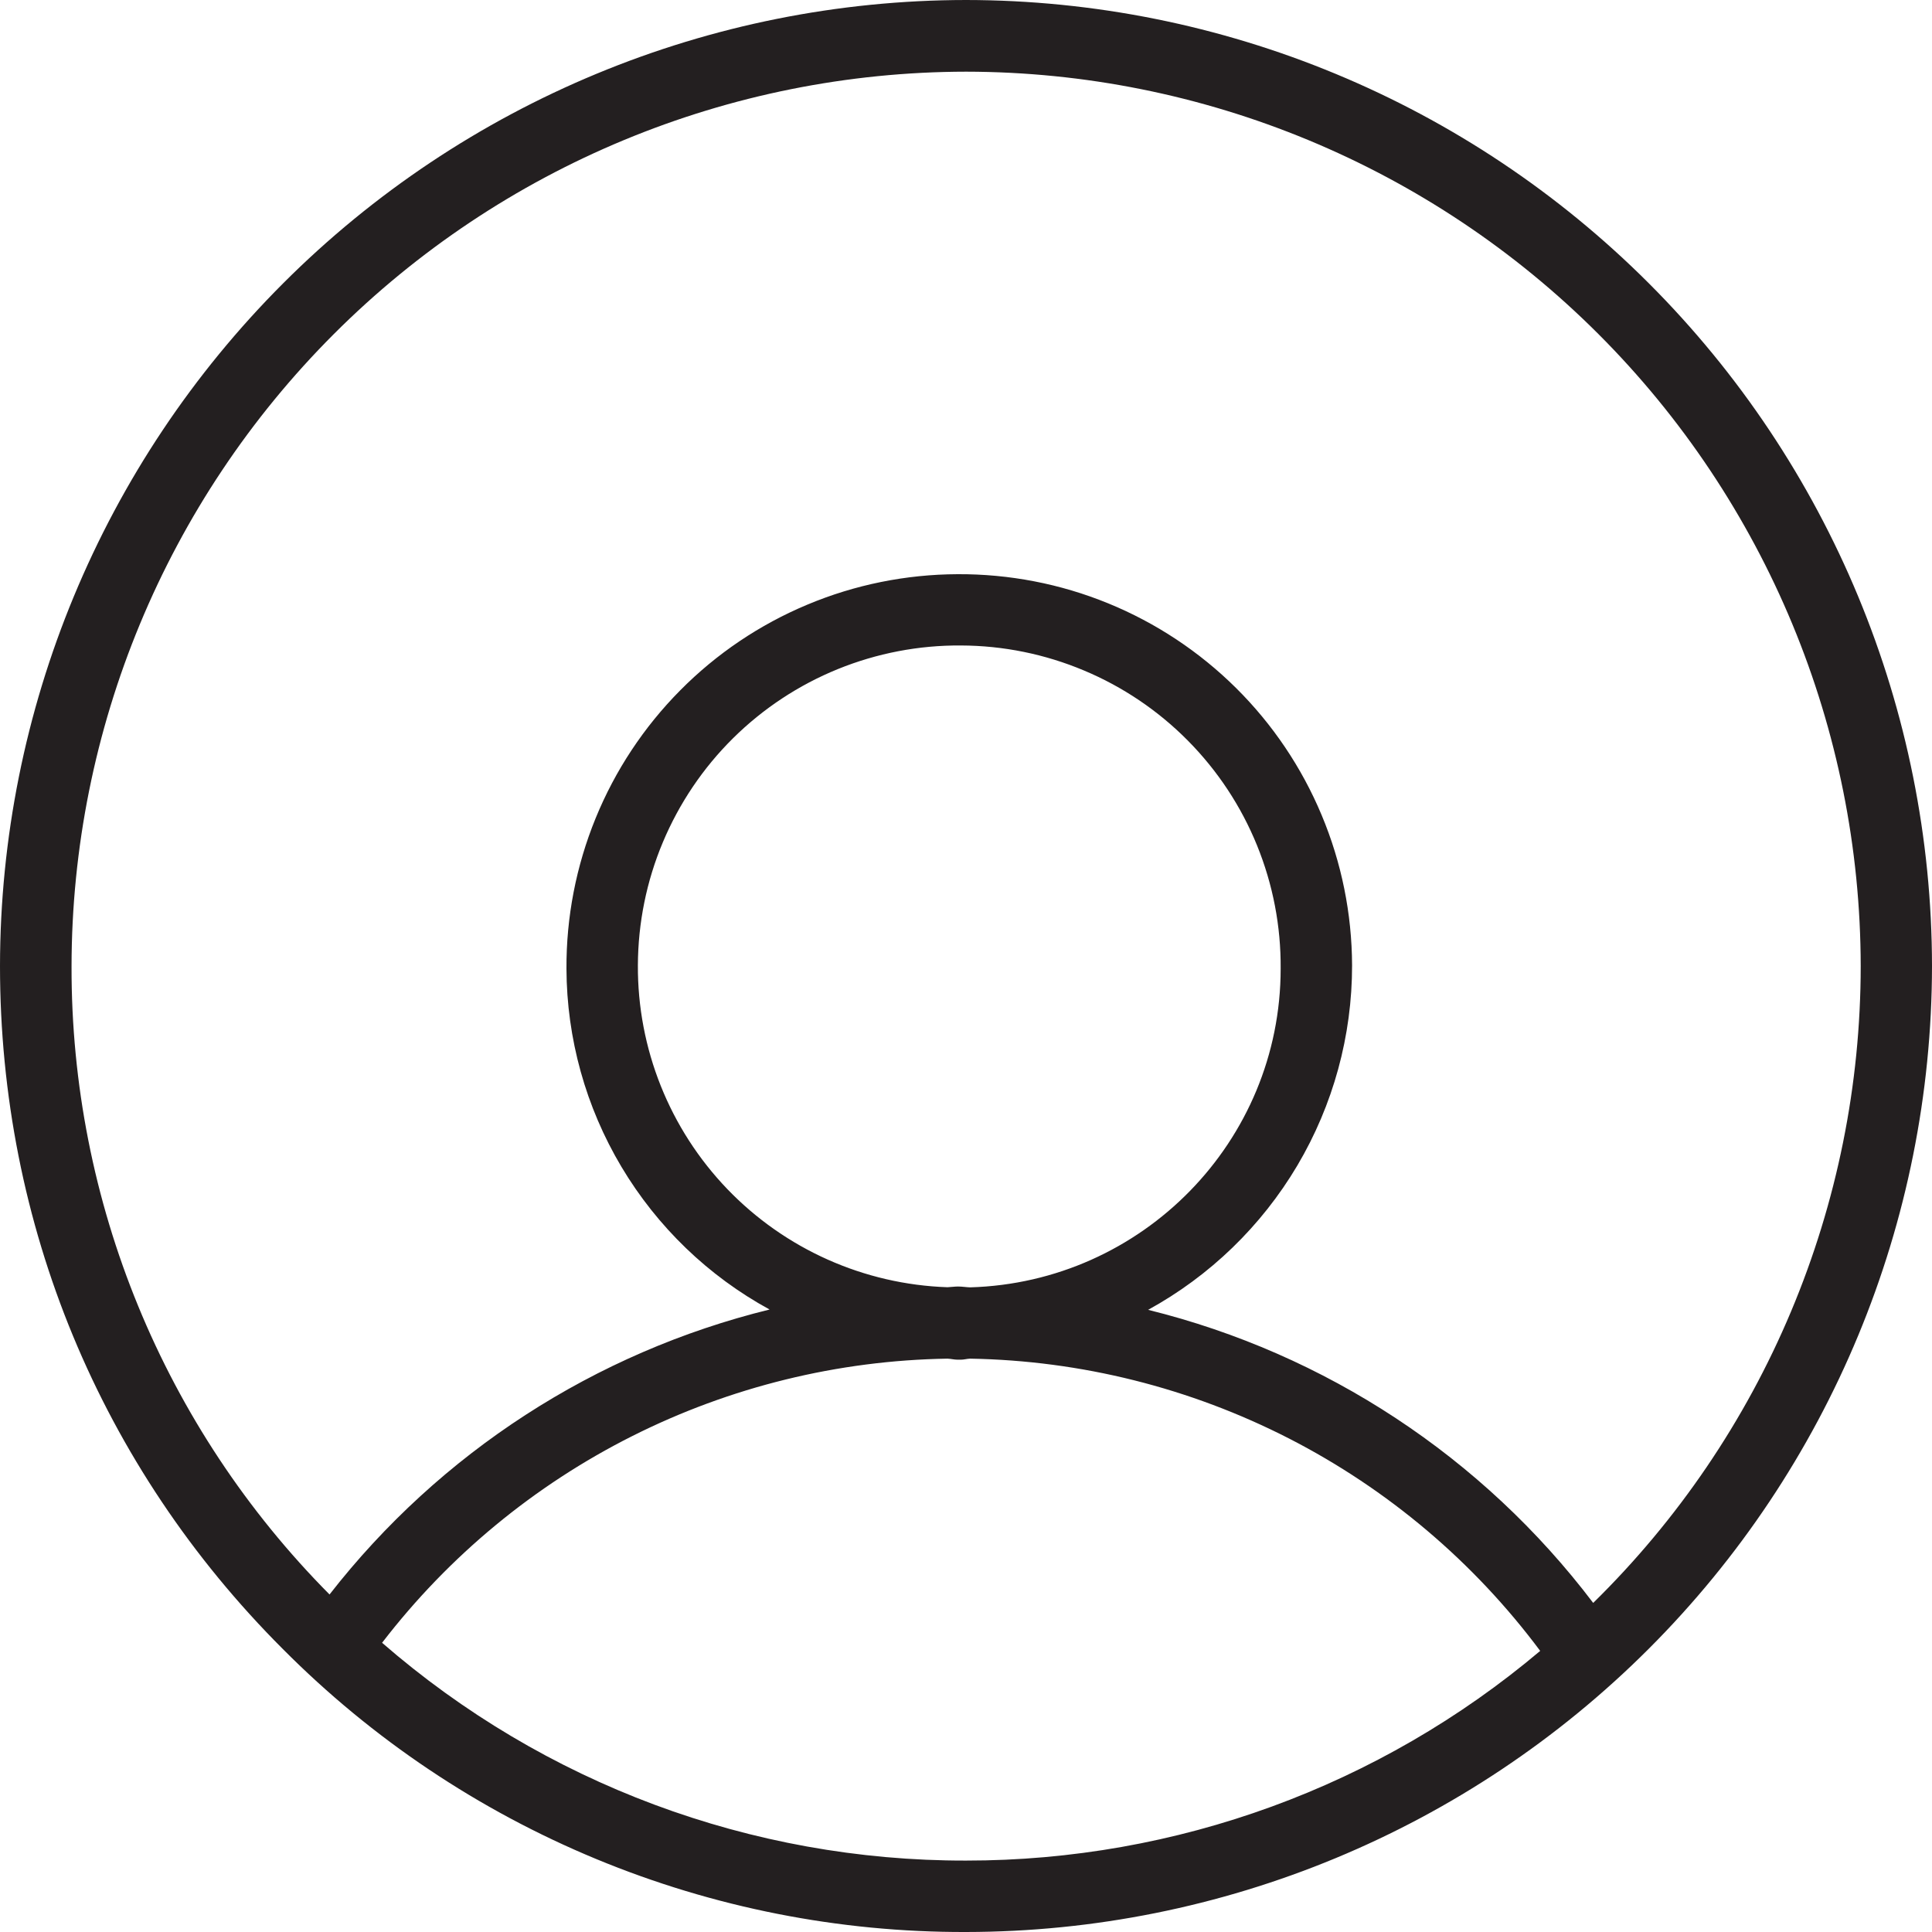 <svg width="30" height="30" viewBox="0 0 30 30" fill="none" xmlns="http://www.w3.org/2000/svg">
<path d="M15 0C11.023 0.004 7.21 1.586 4.398 4.398C1.586 7.21 0.004 11.023 0 15C0 19.008 1.559 22.774 4.392 25.606C5.781 27.004 7.435 28.112 9.256 28.866C11.076 29.62 13.029 30.006 15 30C18.977 29.996 22.79 28.414 25.602 25.602C28.414 22.79 29.996 18.977 30 15C29.996 11.023 28.414 7.21 25.602 4.398C22.79 1.586 18.977 0.004 15 0ZM5.933 25.509C6.97 24.16 8.298 23.063 9.818 22.299C11.338 21.535 13.011 21.124 14.712 21.097C14.765 21.099 14.816 21.113 14.869 21.113H14.92C14.969 21.113 15.013 21.099 15.062 21.097C16.787 21.126 18.481 21.551 20.016 22.337C21.551 23.124 22.885 24.252 23.916 25.635C21.422 27.74 18.263 28.893 15 28.891C11.668 28.897 8.447 27.695 5.933 25.509ZM14.876 19.977C14.82 19.977 14.767 19.986 14.712 19.988C13.417 19.944 12.191 19.397 11.293 18.463C10.396 17.529 9.898 16.282 9.905 14.987C9.908 14.331 10.039 13.682 10.293 13.078C10.547 12.473 10.917 11.924 11.383 11.463C11.849 11.002 12.402 10.637 13.009 10.39C13.617 10.143 14.267 10.018 14.922 10.023C15.578 10.025 16.227 10.157 16.831 10.411C17.436 10.664 17.985 11.035 18.446 11.501C18.907 11.967 19.272 12.519 19.519 13.127C19.766 13.734 19.891 14.384 19.886 15.04C19.886 17.728 17.735 19.913 15.064 19.99C15.002 19.988 14.94 19.977 14.876 19.977ZM24.739 24.89C23.024 22.627 20.584 21.02 17.828 20.339C18.787 19.813 19.587 19.039 20.145 18.098C20.702 17.157 20.996 16.083 20.995 14.989C20.992 14.188 20.832 13.395 20.522 12.656C20.213 11.917 19.761 11.246 19.192 10.682C18.623 10.118 17.948 9.671 17.206 9.368C16.465 9.065 15.67 8.912 14.869 8.916C14.068 8.919 13.275 9.079 12.536 9.389C11.797 9.698 11.126 10.15 10.562 10.72C9.998 11.289 9.552 11.963 9.249 12.705C8.946 13.447 8.792 14.241 8.796 15.042C8.8 16.126 9.095 17.188 9.65 18.119C10.205 19.05 10.999 19.815 11.95 20.334C9.24 21 6.833 22.558 5.117 24.759C2.543 22.166 1.102 18.658 1.111 15.004C1.115 11.322 2.58 7.791 5.184 5.187C7.788 2.582 11.319 1.118 15.002 1.113C18.685 1.118 22.216 2.582 24.82 5.187C27.424 7.791 28.889 11.322 28.893 15.004C28.892 16.846 28.524 18.668 27.811 20.365C27.098 22.063 26.053 23.601 24.739 24.89Z" fill="#231F20"/>
</svg>
